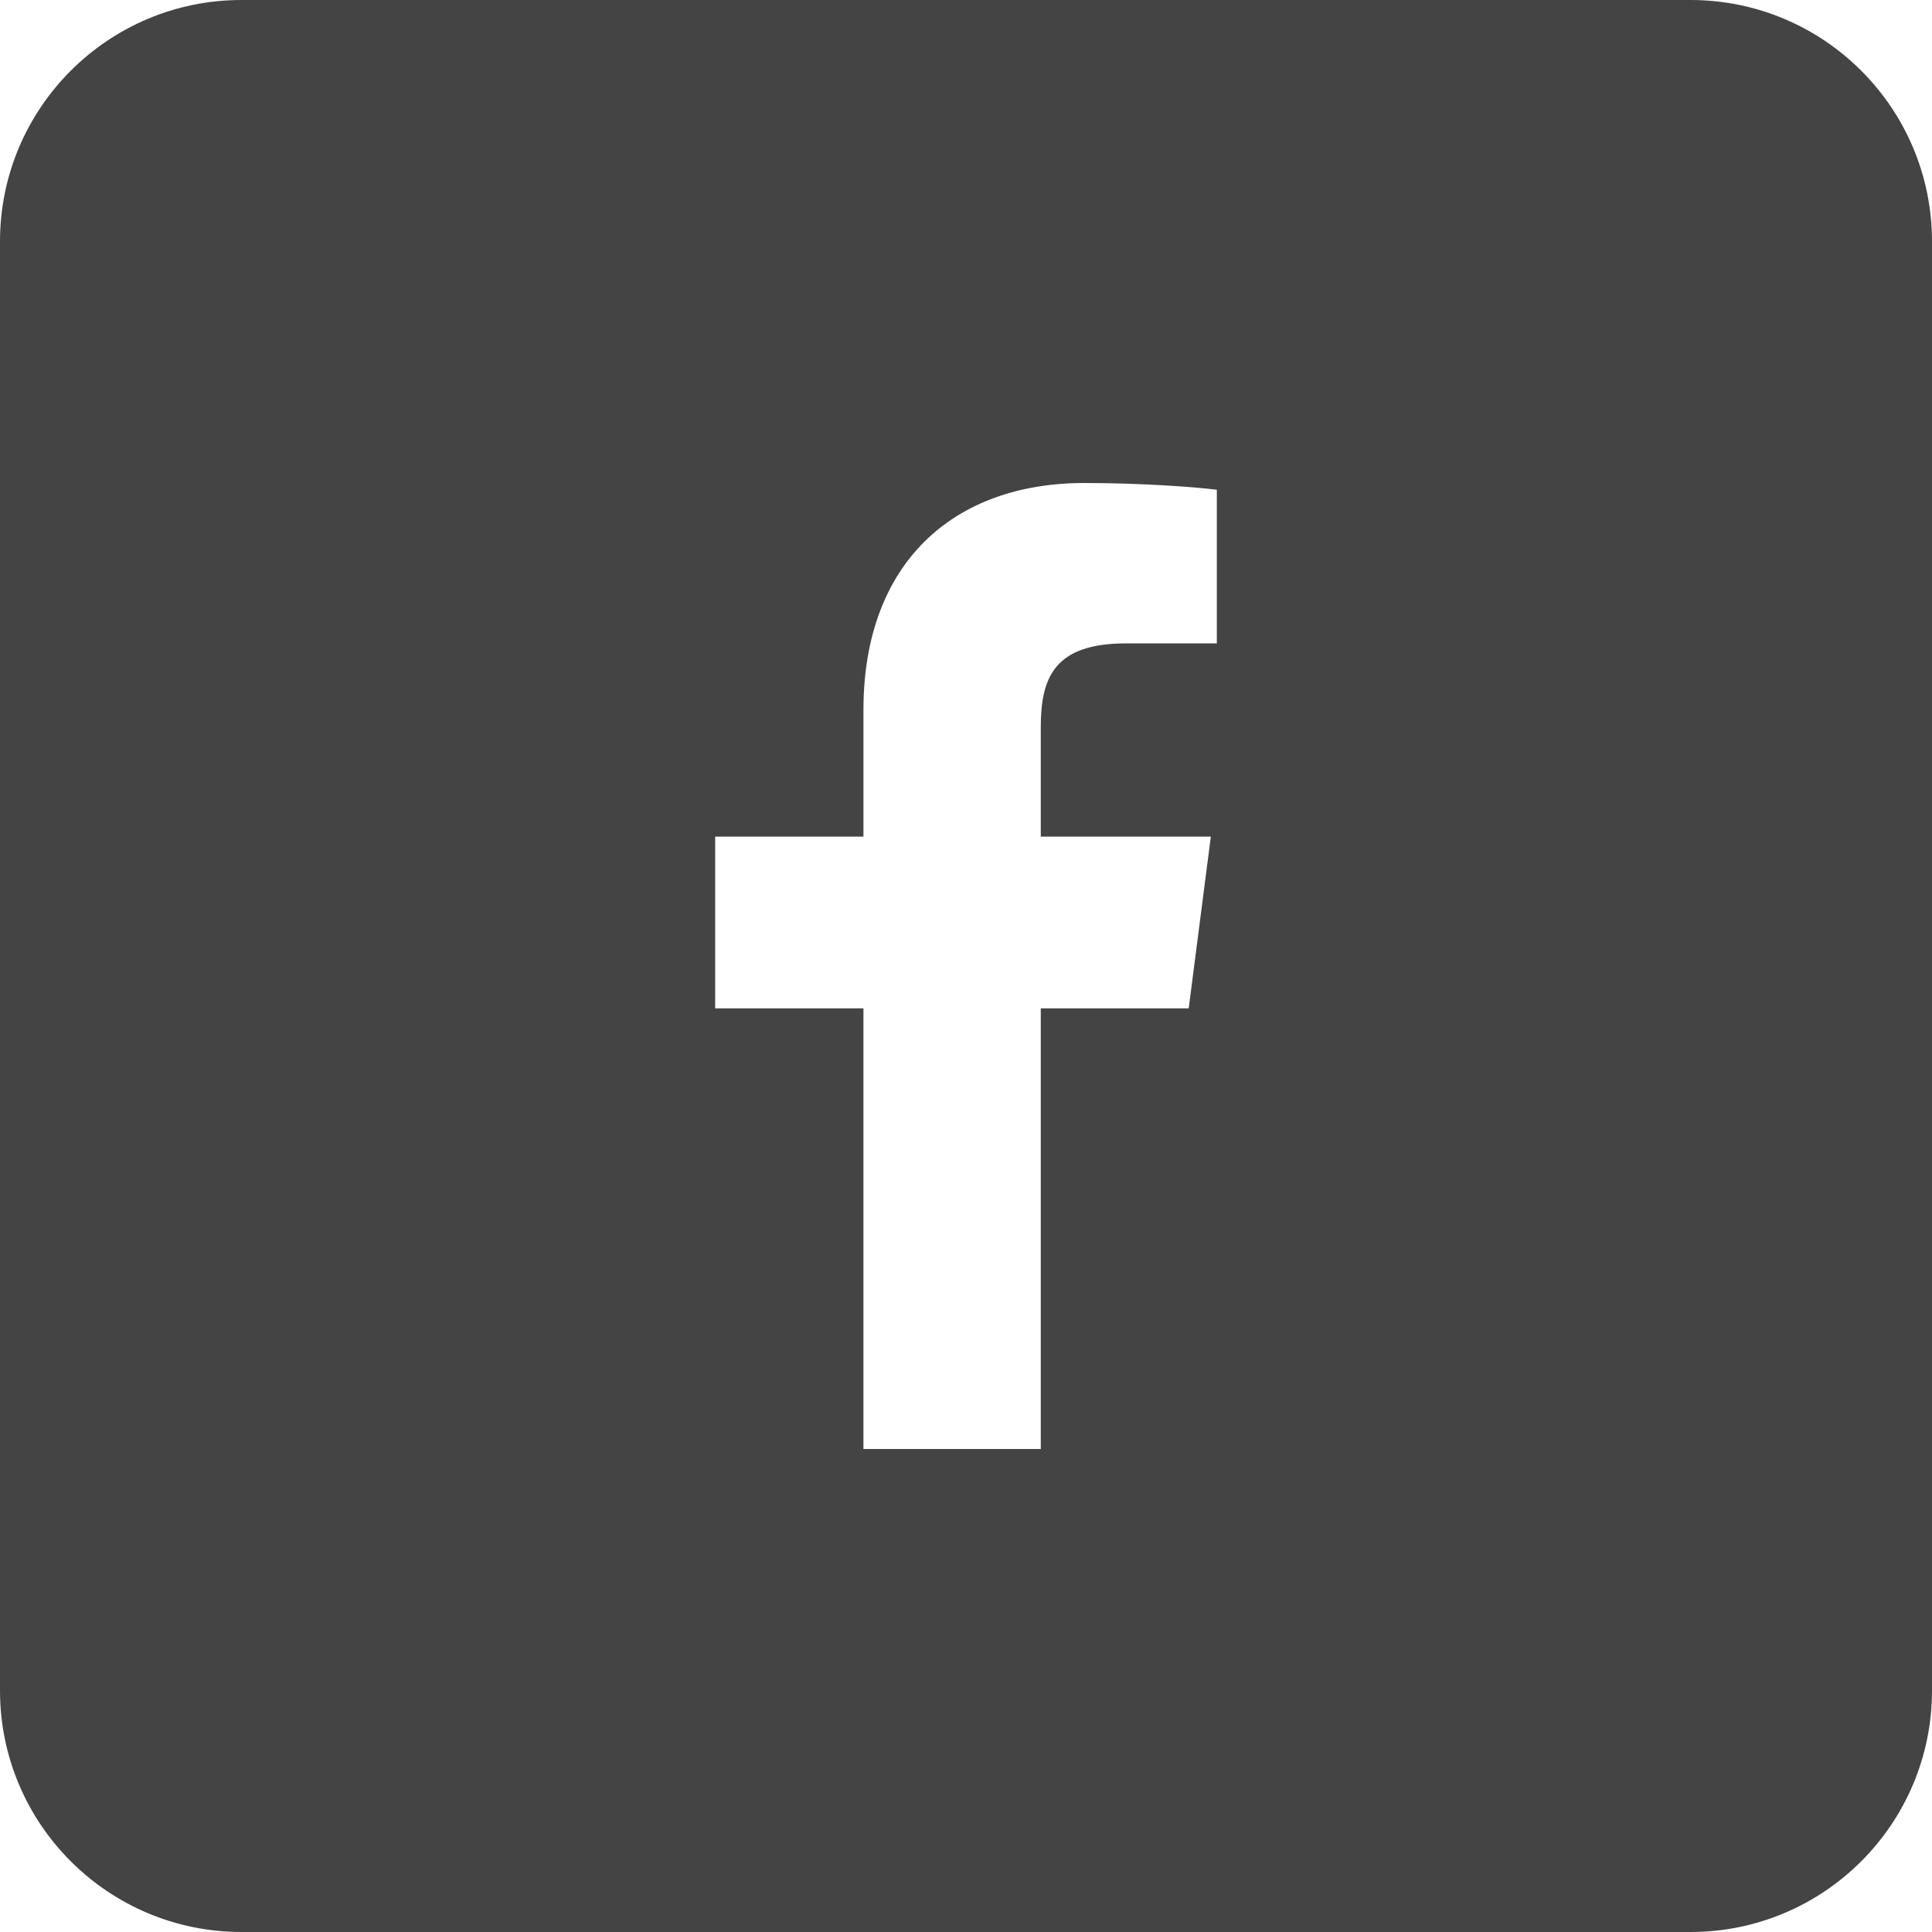 <?xml version="1.0" encoding="utf-8"?>
<!-- Generator: Adobe Illustrator 19.1.0, SVG Export Plug-In . SVG Version: 6.00 Build 0)  -->
<!DOCTYPE svg PUBLIC "-//W3C//DTD SVG 1.1//EN" "http://www.w3.org/Graphics/SVG/1.1/DTD/svg11.dtd">
<svg version="1.1" id="Layer_1" xmlns="http://www.w3.org/2000/svg" xmlns:xlink="http://www.w3.org/1999/xlink" x="0px" y="0px"
	 width="48px" height="48px" viewBox="0 0 48 48" enable-background="new 0 0 48 48" xml:space="preserve">
<path fill="#444444" d="M42,0H6C2.686,0,0,2.686,0,6v36c0,3.314,2.686,6,6,6h36c3.314,0,6-2.686,6-6V6
	C48,2.686,45.314,0,42,0z M30.232,15.984l-2.259,0.001c-1.771,0-2.115,0.842-2.115,2.077v2.724h4.225
	l-0.55,4.266h-3.675V36h-4.406V25.052h-3.684v-4.266h3.684v-3.146C21.452,13.988,23.683,12,26.94,12
	c1.56,0,2.901,0.116,3.292,0.168V15.984z"/>
</svg>
